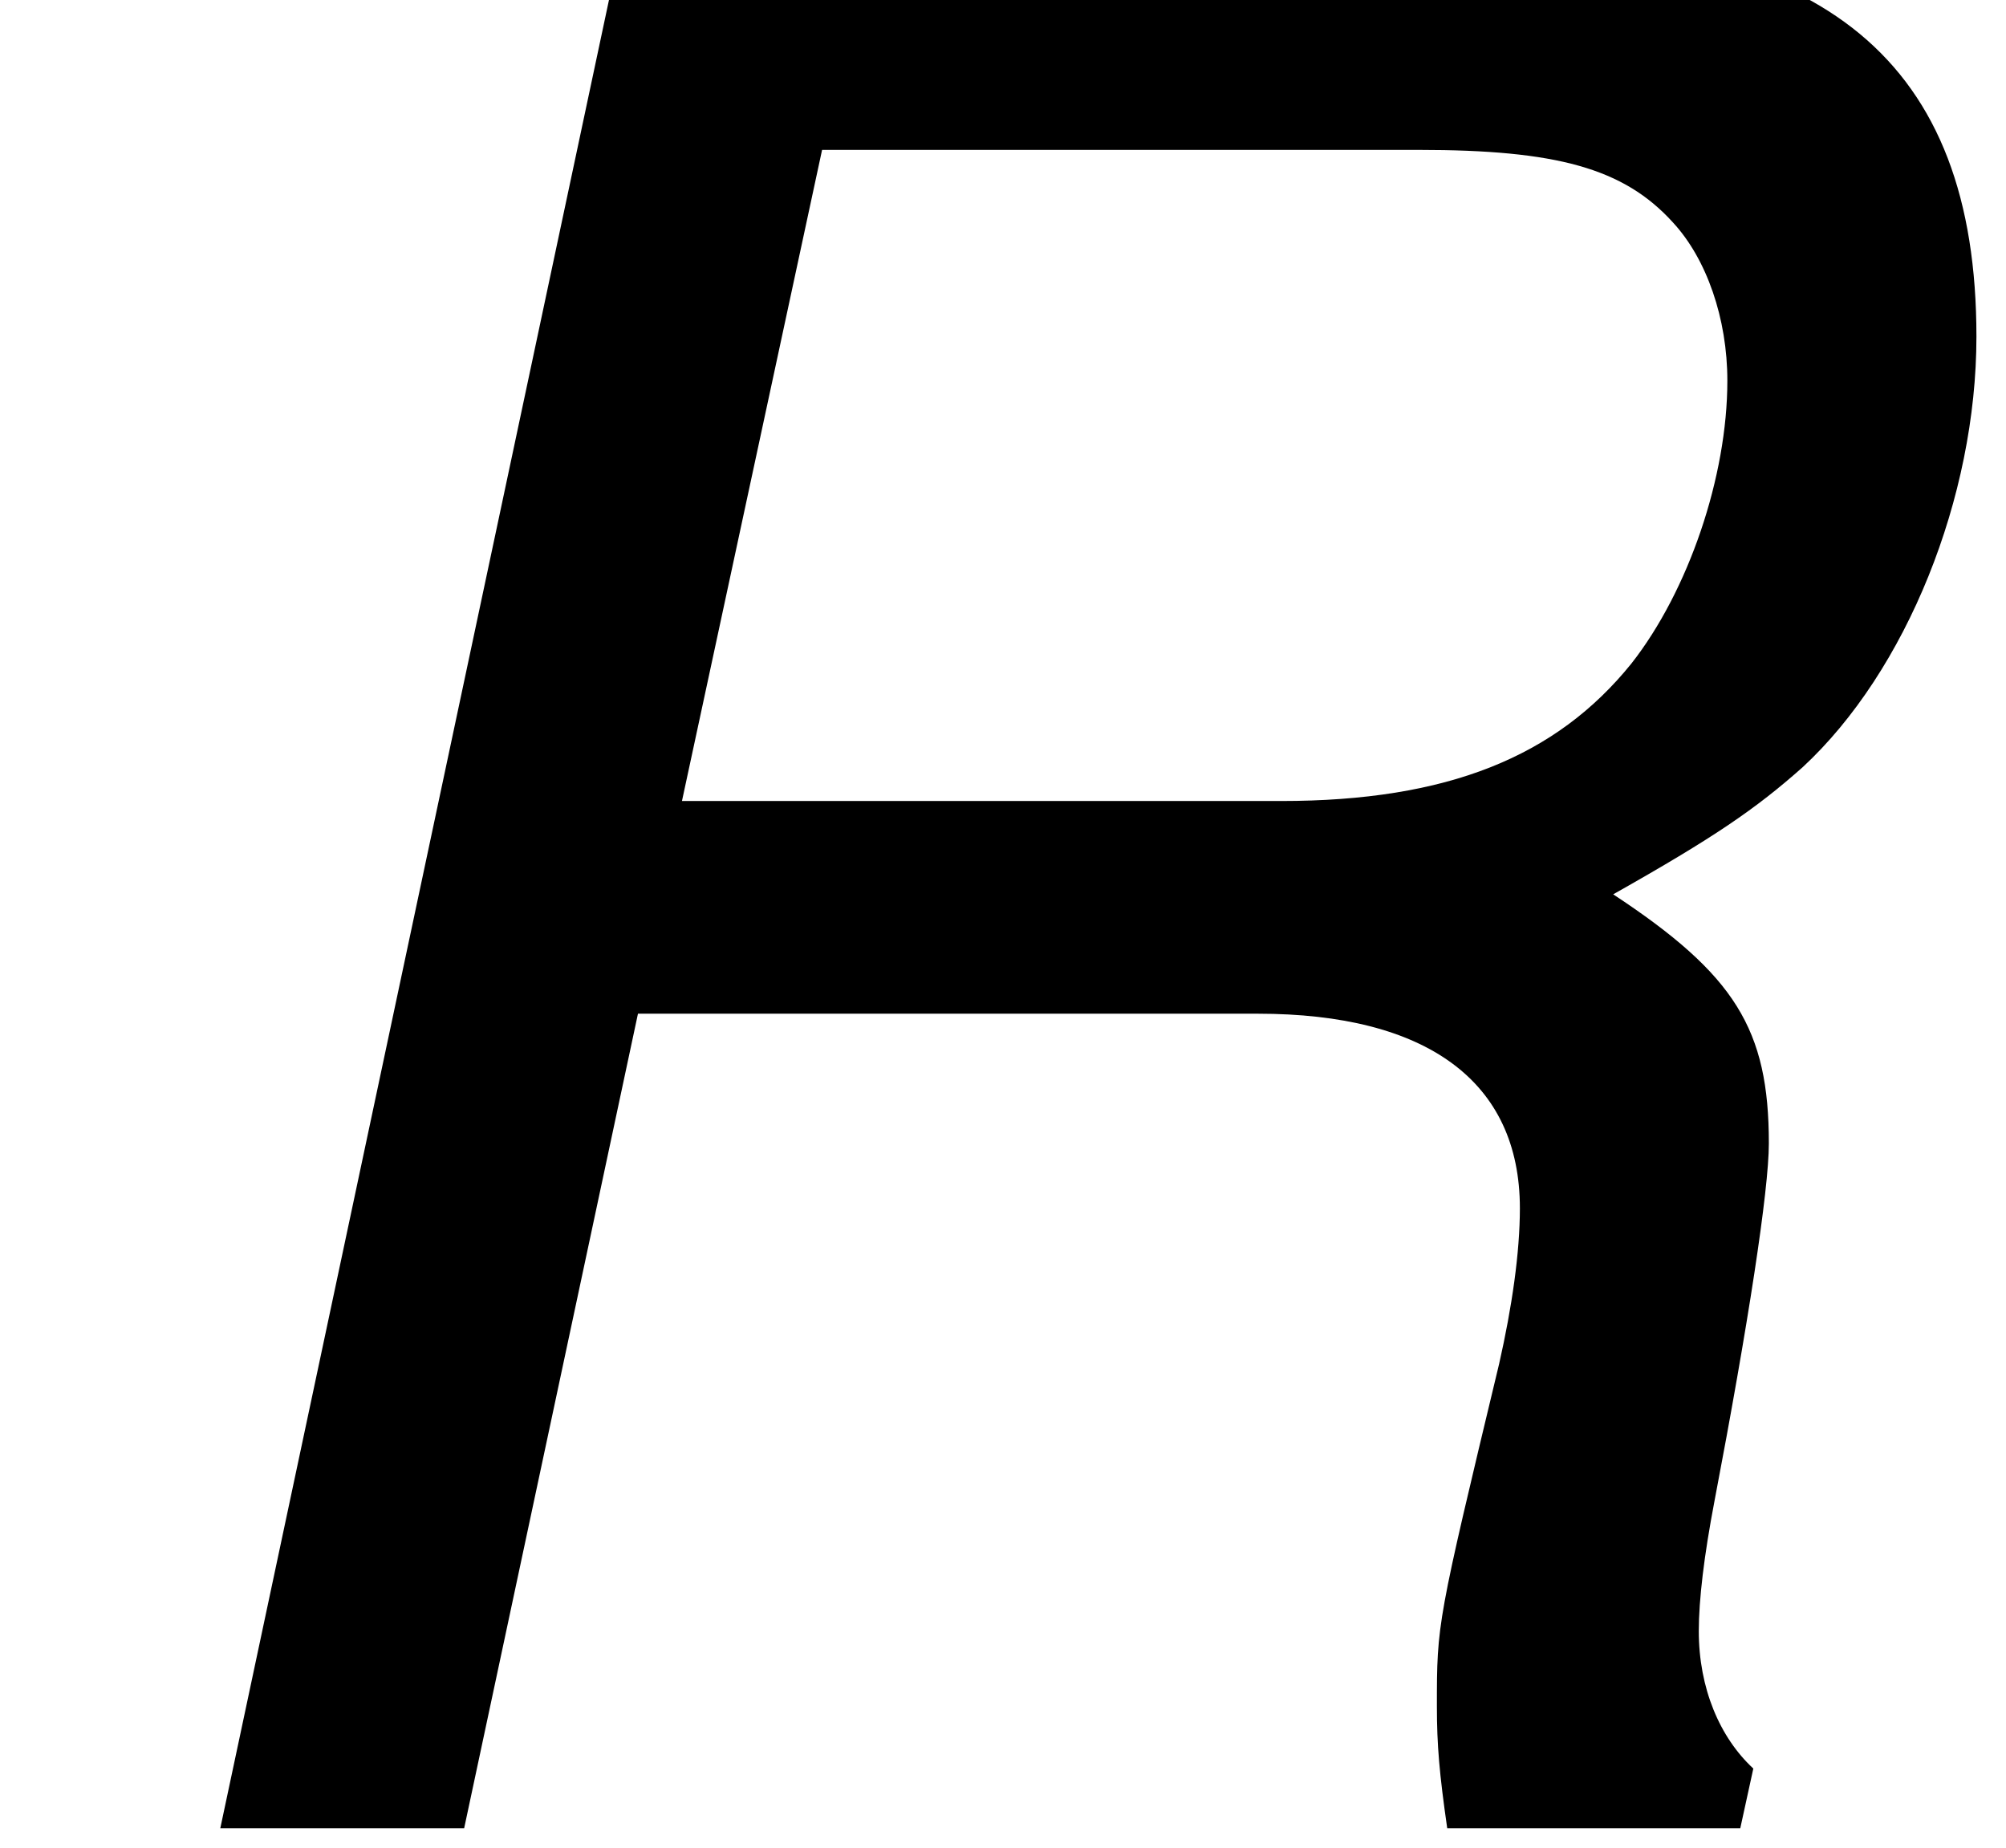 <?xml version='1.0' encoding='ISO-8859-1'?>
<!DOCTYPE svg PUBLIC "-//W3C//DTD SVG 1.1//EN" "http://www.w3.org/Graphics/SVG/1.1/DTD/svg11.dtd">
<!-- This file was generated by dvisvgm 1.2.2 (x86_64-unknown-linux-gnu) -->
<!-- Fri Nov 25 01:29:41 2016 -->
<svg height='19.956pt' version='1.1' viewBox='0 0 21.665 19.956' width='21.665pt' xmlns='http://www.w3.org/2000/svg' xmlns:xlink='http://www.w3.org/1999/xlink'>
<defs>
<path d='M6.32 -7.812H12.266C13.883 -7.812 14.779 -7.165 14.779 -5.946C14.779 -5.523 14.704 -5.001 14.58 -4.454C13.983 -1.966 13.983 -1.966 13.983 -1.169C13.983 -0.796 14.007 -0.522 14.082 0H16.893L17.018 -0.572C16.695 -0.871 16.495 -1.344 16.495 -1.891C16.495 -2.189 16.545 -2.612 16.645 -3.135C16.968 -4.827 17.167 -6.12 17.167 -6.568C17.167 -7.663 16.844 -8.186 15.674 -8.957C16.645 -9.504 17.043 -9.778 17.491 -10.176C18.486 -11.097 19.158 -12.763 19.158 -14.306C19.158 -16.943 17.715 -18.137 14.53 -18.137H6.17L2.314 0H4.653L6.32 -7.812ZM6.742 -9.852L8.086 -16.097H13.808C15.127 -16.097 15.774 -15.923 16.247 -15.401C16.57 -15.052 16.769 -14.48 16.769 -13.883C16.769 -12.963 16.396 -11.868 15.849 -11.171C15.127 -10.275 14.082 -9.852 12.49 -9.852H6.742Z' id='g1-82'/>
</defs>
<g id='page1' transform='matrix(1.126 0 0 1.126 -63.986 -61.301)'>
<use x='56.625' xlink:href='#g1-82' y='71.976'/>
</g>
</svg>
